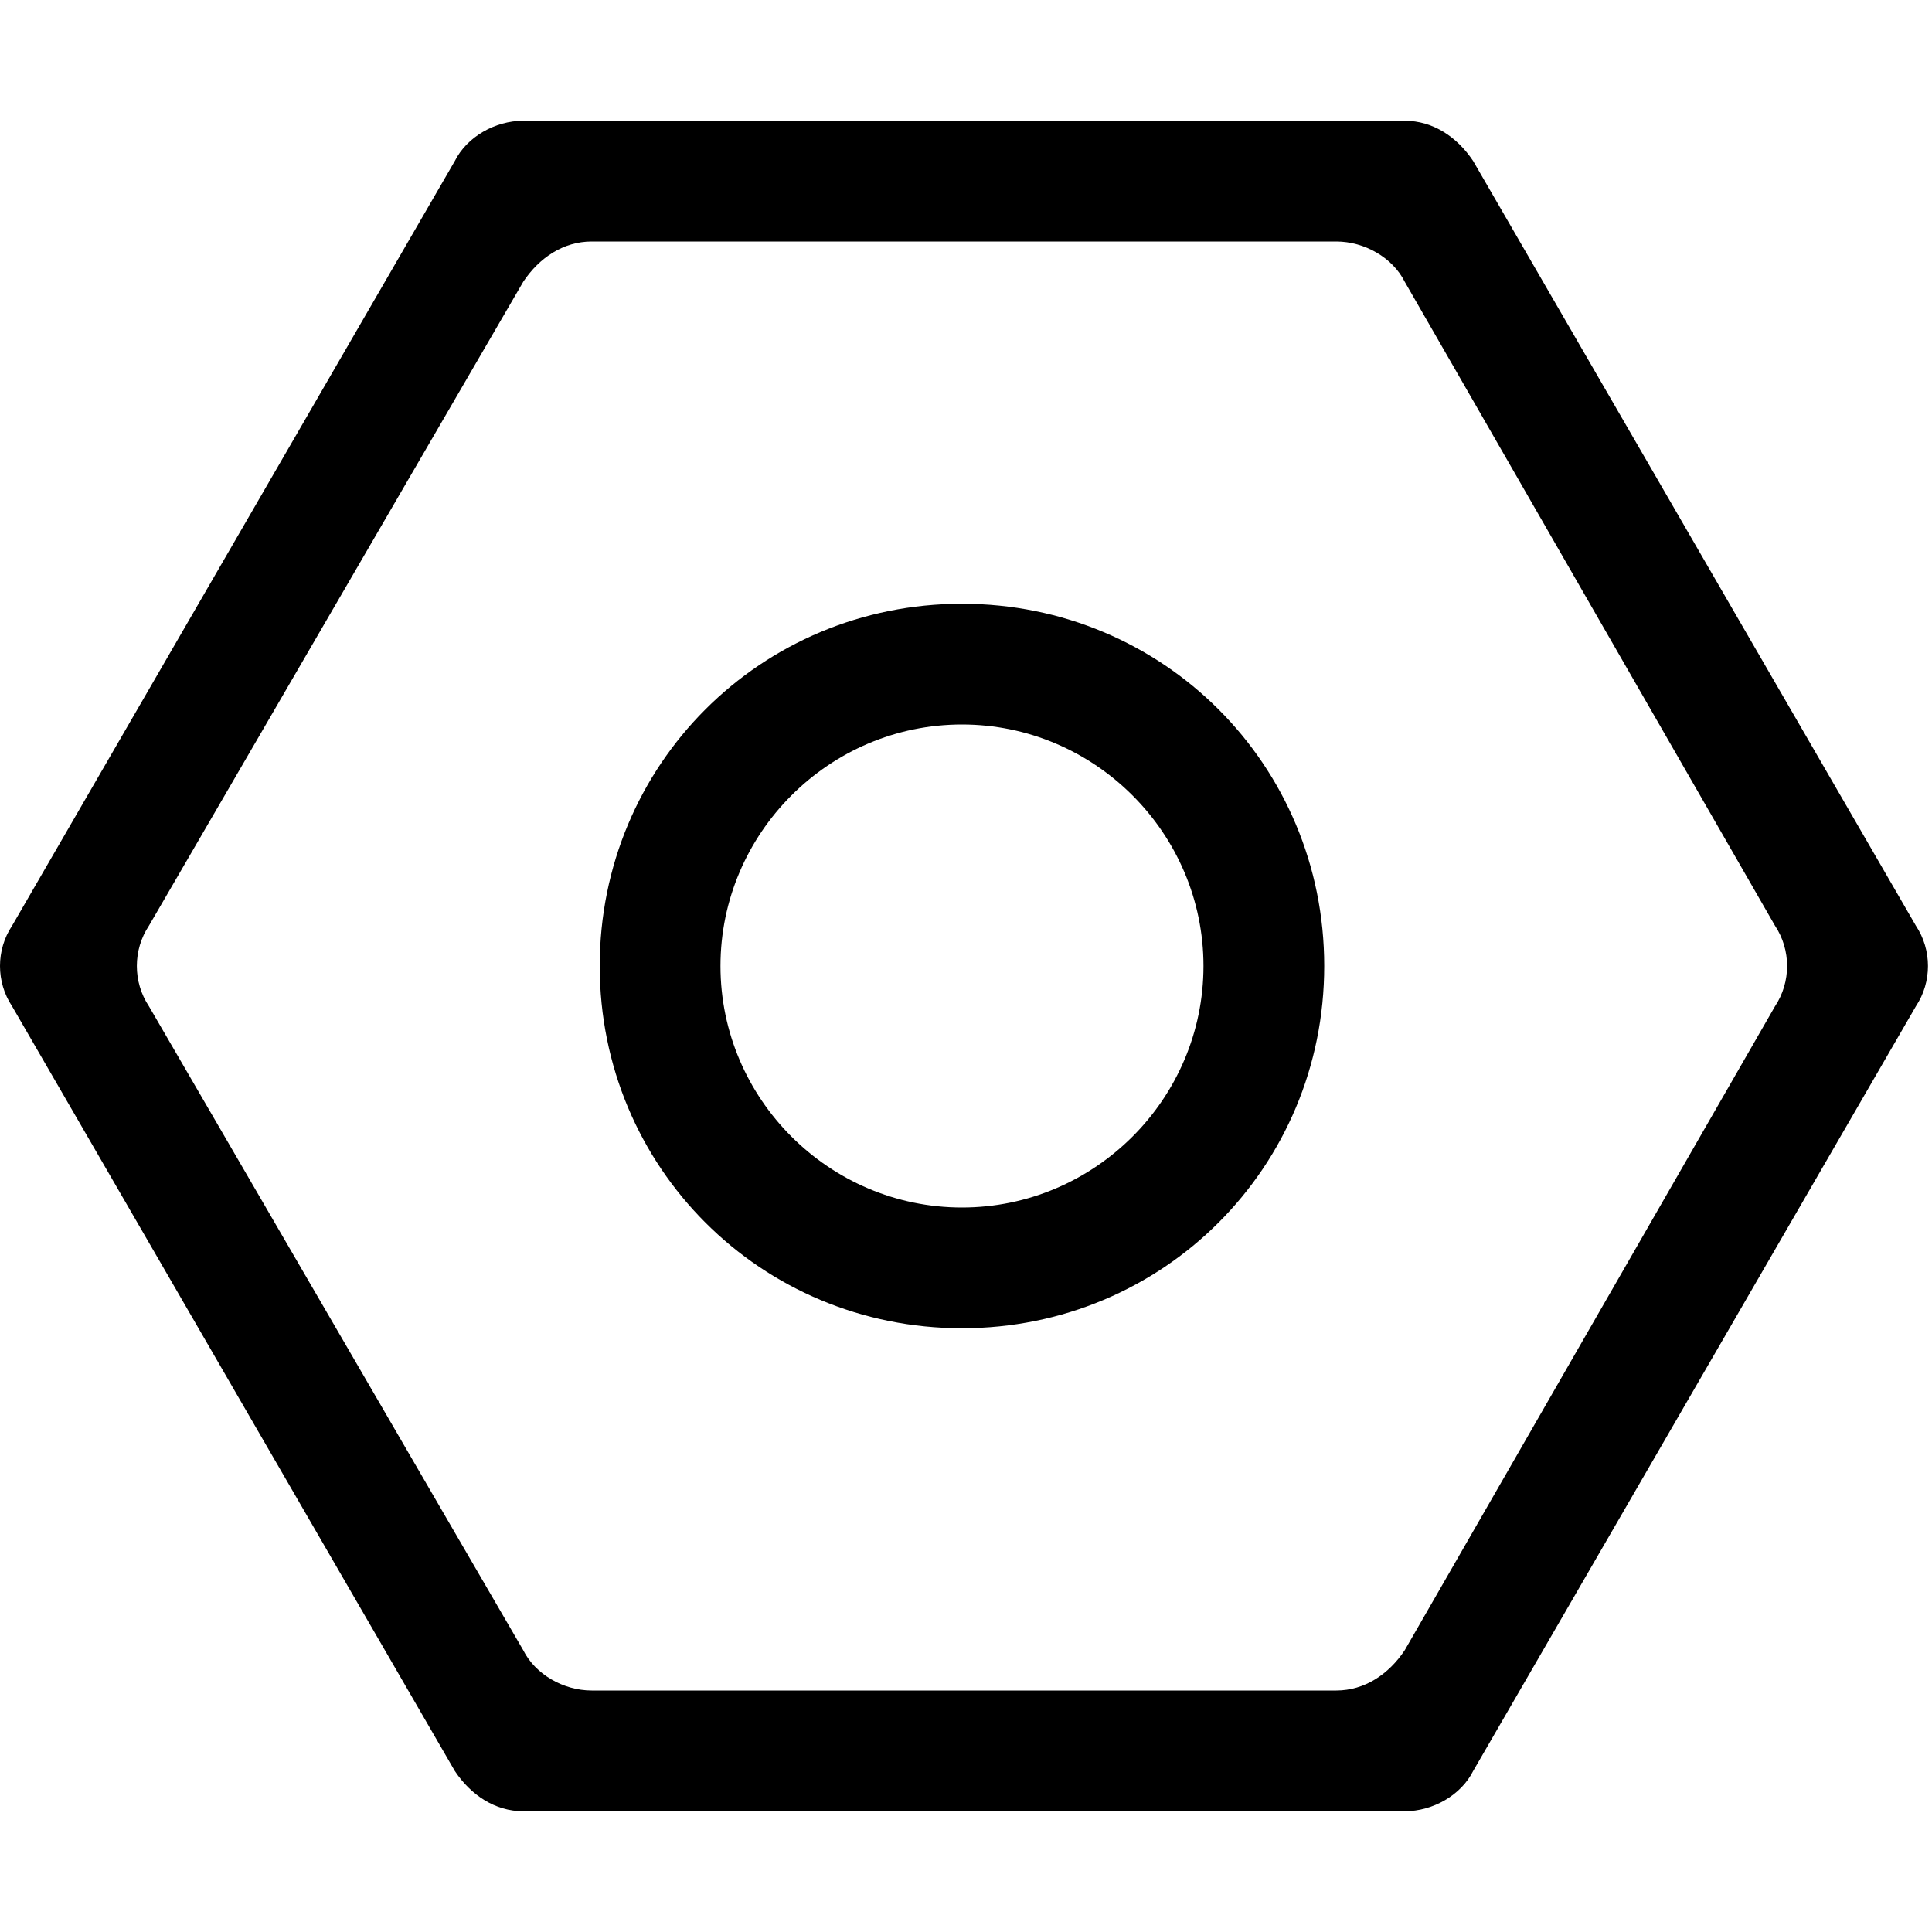 <?xml version="1.0" standalone="no"?><!DOCTYPE svg PUBLIC "-//W3C//DTD SVG 1.1//EN" "http://www.w3.org/Graphics/SVG/1.1/DTD/svg11.dtd"><svg t="1659924354907" class="icon" viewBox="0 0 1024 1024" version="1.1" xmlns="http://www.w3.org/2000/svg" p-id="14003" xmlns:xlink="http://www.w3.org/1999/xlink" width="200" height="200"><defs><style type="text/css">@font-face { font-family: feedback-iconfont; src: url("//at.alicdn.com/t/font_1031158_u69w8yhxdu.woff2?t=1630033759944") format("woff2"), url("//at.alicdn.com/t/font_1031158_u69w8yhxdu.woff?t=1630033759944") format("woff"), url("//at.alicdn.com/t/font_1031158_u69w8yhxdu.ttf?t=1630033759944") format("truetype"); }
</style></defs><path d="M1015.467 490.667l-234.667-405.333c-8.533-12.8-21.333-21.333-36.267-21.333H277.333c-14.933 0-29.867 8.533-36.267 21.333L6.4 490.667c-8.533 12.8-8.533 29.867 0 42.667l234.667 405.333c8.533 12.8 21.333 21.333 36.267 21.333h467.2c14.933 0 29.867-8.533 36.267-21.333l234.667-405.333c8.533-12.8 8.533-29.867 0-42.667z m-74.667 42.667l-196.267 341.333c-8.533 12.8-21.333 21.333-36.267 21.333H313.6c-14.933 0-29.867-8.533-36.267-21.333L78.933 533.333c-8.533-12.8-8.533-29.867 0-42.667L277.333 149.333c8.533-12.8 21.333-21.333 36.267-21.333h394.667c14.933 0 29.867 8.533 36.267 21.333l196.267 341.333c8.533 12.8 8.533 29.867 0 42.667z" p-id="14004"></path><path d="M509.867 320c-106.667 0-192 85.333-192 192s85.333 192 192 192 192-85.333 192-192-85.333-192-192-192z m0 320c-70.4 0-128-57.6-128-128s57.6-128 128-128 128 57.6 128 128-57.6 128-128 128z" p-id="14005"></path></svg>